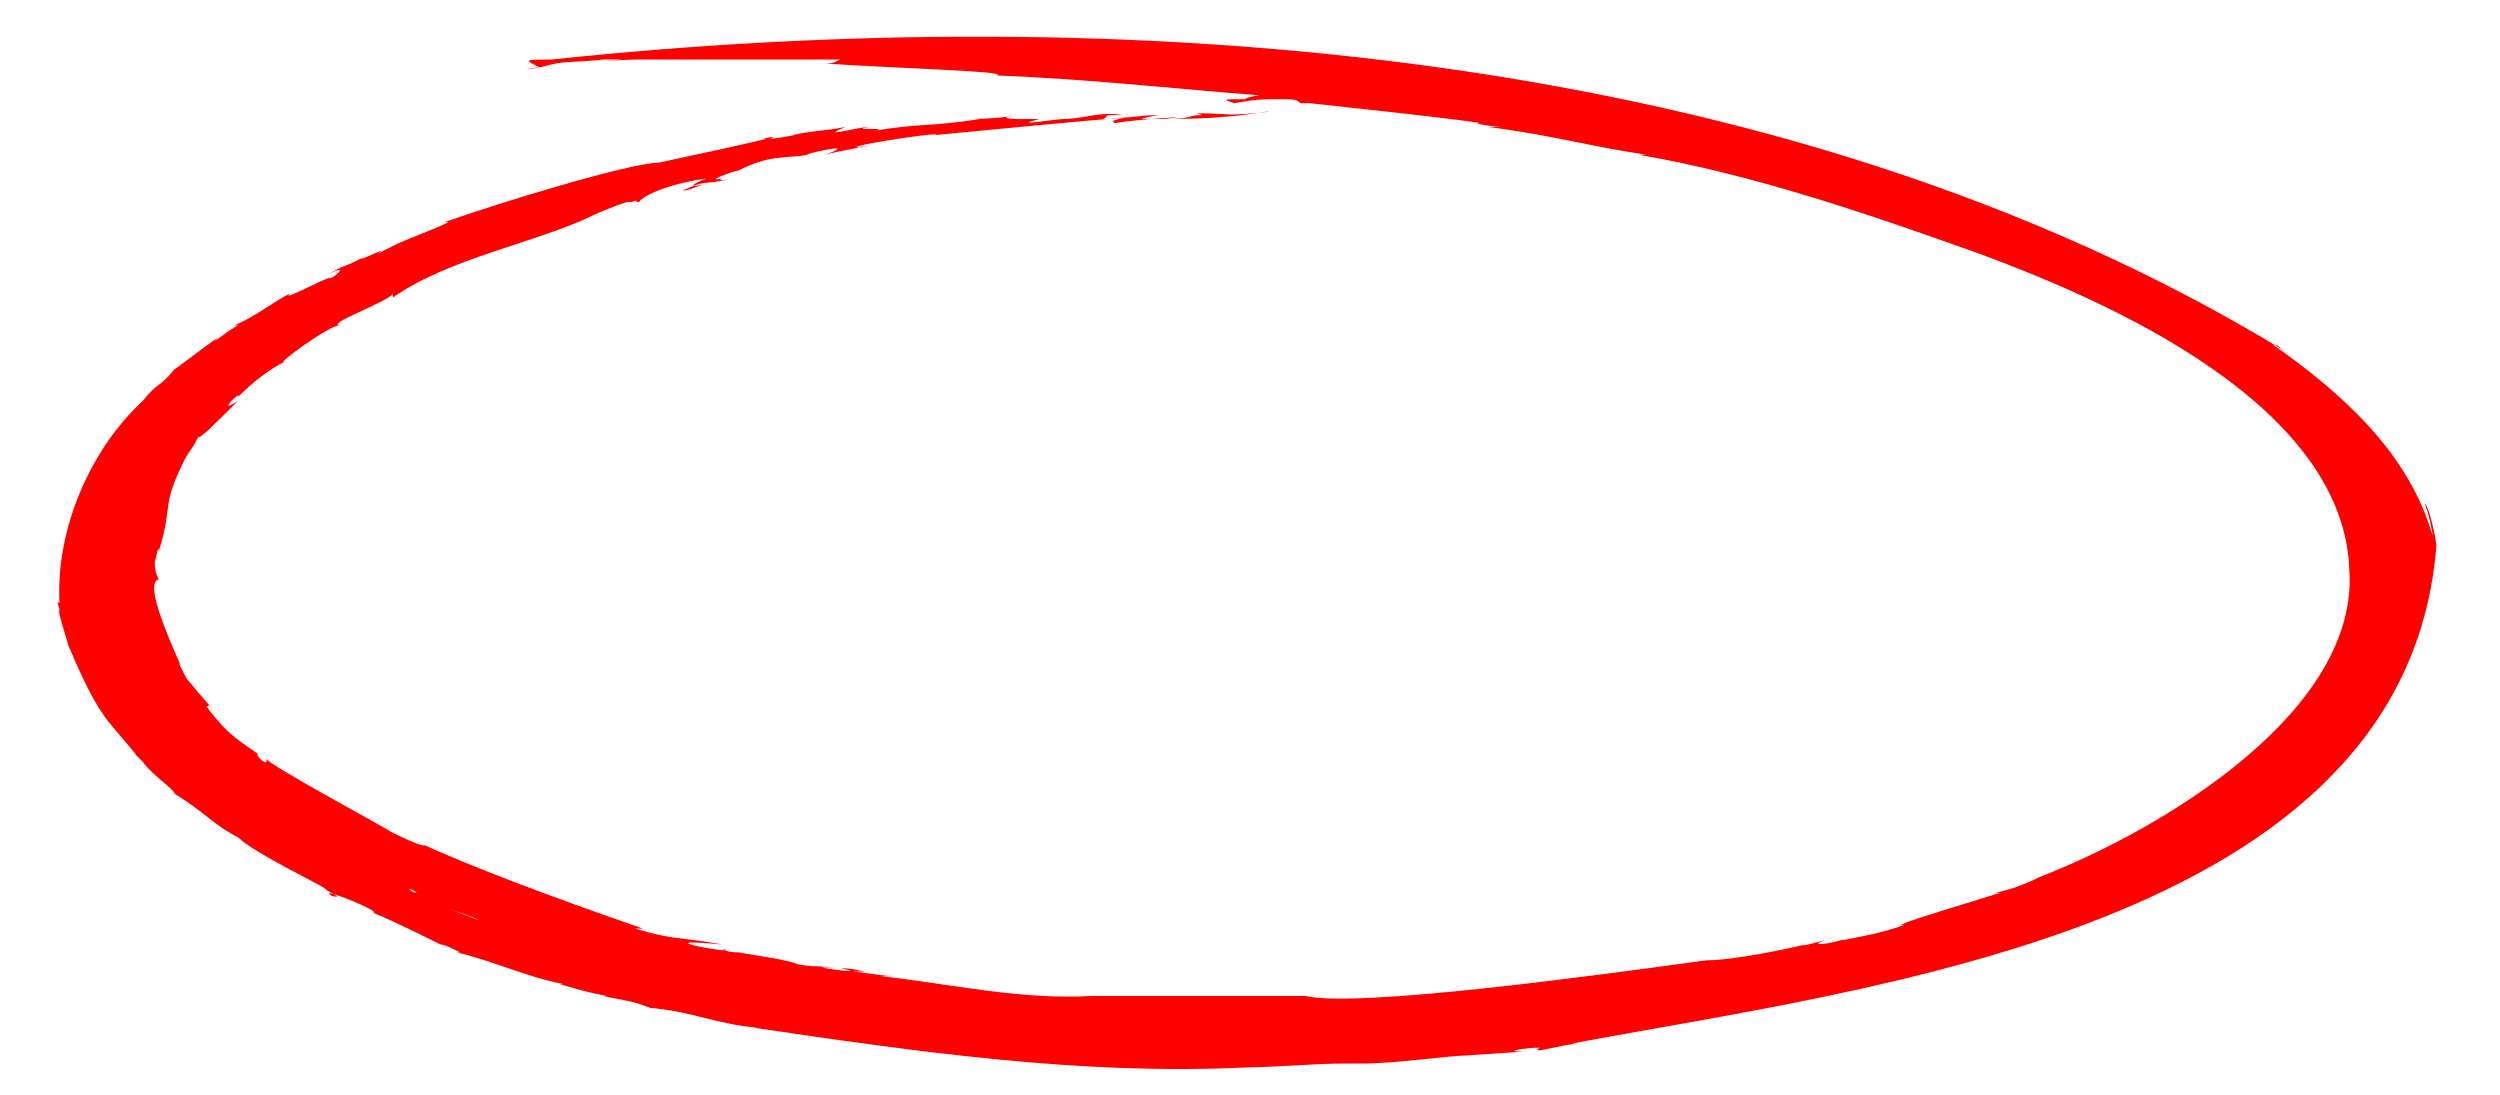 <svg xmlns="http://www.w3.org/2000/svg" xml:space="preserve" viewBox="0 0 63 27.6">
  <path fill="red" d="M1.5 15.4c-.1-.1.5 1.7.2.8.2.5.6 1.4.9 1.8.1.2 1.2 1.4.7.9l.4.4-.1-.1c.2.3.8.7.8.8.8.5 1 .8 1.6 1.1.4.4 2.1 1.2 2.2 1.3.1.1.2.1.3.2 0 0-.2 0-.2-.1.4.1 1.3.5 1.1.5.5.2 1.5.7 1.7.8.1 0 .3.1.5.2h-.1c.9.2 1.7.6 2.7.8h-.1c.7.2.7.2 1.2.3h-.1l.5.1h-.1c.4 0 1 .3.8.2 1.1.1 1.6.4 2.7.5H19c4.1.6 8.2 1.2 12.4 1h-.1c.8 0 1.8-.1 2.6-.1h.7-.2c.7 0 2.2-.2 2.5-.2l1.5-.1c-.6 0 .1-.1.4-.1-.3.2.6-.1 1-.1h-.2c7.4-1.4 21.1-2.9 21.8-12.6v.1c0-.2-.2-1.1-.3-1.1.1.2.2.7.2.8-.6-2.1-2.3-3.6-4-4.8.1 0 .1 0 .2.1C44.8 1.1 28.1 0 13.9 1.5c-.7 0-.7 0-.3.2-.6.1-.2 0 0 0 .7-.2.7-.1 1.6-.2H15h.4-.1.4c-1.2.1-.1 0 .4 0h5.1c-.1 0-.1.1-.4.1 1.3.1 4.8.2 4.3.3 2.4.1 4.1.3 6.6.5h-.4.5c-.2 0-.5.1-.4.1-.6 0-.6 0-.3.1-.5 0-.1 0 0 0 .6-.1.6-.1 1.4-.1h-.1c.4 0 .3.1.4.1h-.1.4c-1.2-.1 2.9.3 4.2.5-.3 0 .4.1.5.1h-.3c1.6.2 2.6.5 4 .7h-.2c2.9.5 5.8 1.5 8.6 2.5 2.4.9 9.1 3.5 9.3 7.9.3 3.6-4.7 6.6-7.8 7.8-.4.2-.7.3-1.1.4h.1c-.3.1-3 .9-2.4.8-.5.2-1.1.3-1.6.4l.2-.1c-.3.2-1.4.3-.3 0-.3.1-1.1.3-.8.2-.4.1-1.8.4-2.5.4-2.9.4-8.8 1.2-10.1.9h-5.5.1c-.6 0-1 0 0 0-1.8.1-3.5-.3-5.3-.5h.3c-.2 0-1.6-.2-.7-.1-.3-.1-.5-.1-.6-.1.9.2-1.2-.1-.2 0-.6-.1-.3 0-.9-.1-.2-.1-.9-.2-1.5-.3h.1c-.2 0-.4 0-.5-.1.6.2-2.2-.3 0-.1-1.1-.2-1.2-.1-2.2-.4h.2c-2.6-.9-4.4-1.6-5.5-2.1-.1.1-2.1-1-.8-.3.1 0-3.3-1.8-3.2-1.9.1.3-.3-.1-.2-.1-.4-.3-.7-.4-1.3-1.2.1 0 0-.1.2.1-.3-.3-.6-.7-.7-.8l-.2-.4c.3.5-1-2-.5-2.1-.1-.2-.1-.3-.1-.5 0 .2.1-.5.1-.2.4-1.3 0-1.1.8-2.6l-.1.2c.2-.3.2-.3.3-.5 0 .1.4-.3 1-.9-.6.4.1-.3 0-.1.4-.4.8-.7 1.2-.9-.4.2 1.2-1 1.4-.9-.5 0 1.2-.6 1.3-.8v.1c1.4-1 3.7-1.4 5.1-2.1 0 0 .9-.4.9-.3.2-.1.1 0 .2 0 .1-.2.9-.5 1.7-.6-.3.1-.6.3.1.1-.4.1-.5.2-.7.2.1 0 .2 0 0 0 .7-.3.3-.1 1.3-.3 0 0-.5.1-.3 0-.5.1.3-.2.4-.2.8-.4 1.1-.3 1.8-.4h-.1c.3-.1 1.3-.3.5 0 .3-.1 1.1-.2.8-.2h.3c-1.3.1 1.8-.4 1.7-.3 1-.1 4.2-.4 4.3-.4 1.1-.1-.1 0 .2.1.6-.1 2.3-.2 1.2-.1.8 0 .6-.1 1-.1-.5-.1.8 0 1.1 0-1.5 0 .3 0 .6-.1-1.2.2-2 .2-3.1.2h-.2c.2 0-.1 0 .5-.1-.5 0-.9.1-1.4.1.2-.1-.1-.1.5-.1-.6-.1-1 .1-1.5.1h.1-.4.3c-.2 0-1.4.2-.6 0h-.6c.1 0-.5 0-.1-.1-.1.1-1.4.1-.8.1-1.3.2-1.5.1-2.7.3.6-.1-.7 0-.1-.1-.3 0-1.3.3-.6 0-.5.1-.9.1-1.3.2.1 0-.5.1-.6.1.3-.1-.3 0-.1 0-.8.2-1.8.4-2.7.6-.7 0-4 1-5.4 1.5h.1c-.4.2-1 .4-1.4.6l.2-.1-.6.3c.5-.3-.9.4-.2 0-.7.4-.5.2-1 .5.6-.3 0 .2 0 .1-.3.1-1.2.6-1 .4-.4.2-.9.6-1.4.8H6c-.2.1-.3.2-.6.4l.1-.1c-.3.2-1.2.9-1.1.8-.4.5-.4.3-.8.8-1.3 1.2-2.2 3.2-2.1 5.1-.1-.1 0 .1 0 .2zm9.6 7.4c.1 0 0 0 0 0zm1 .4c-.3-.1-.5-.2-.8-.3.3.1.6.2.8.3zm-1.8-.8c.1 0 .2.1.2.1-.1 0-.2-.1-.2-.1zM27.2 3.1zm.3.1h.2-.2zm1.6-.2s-.1 0 0 0c-.1 0 0 0 0 0z"/>
</svg>
